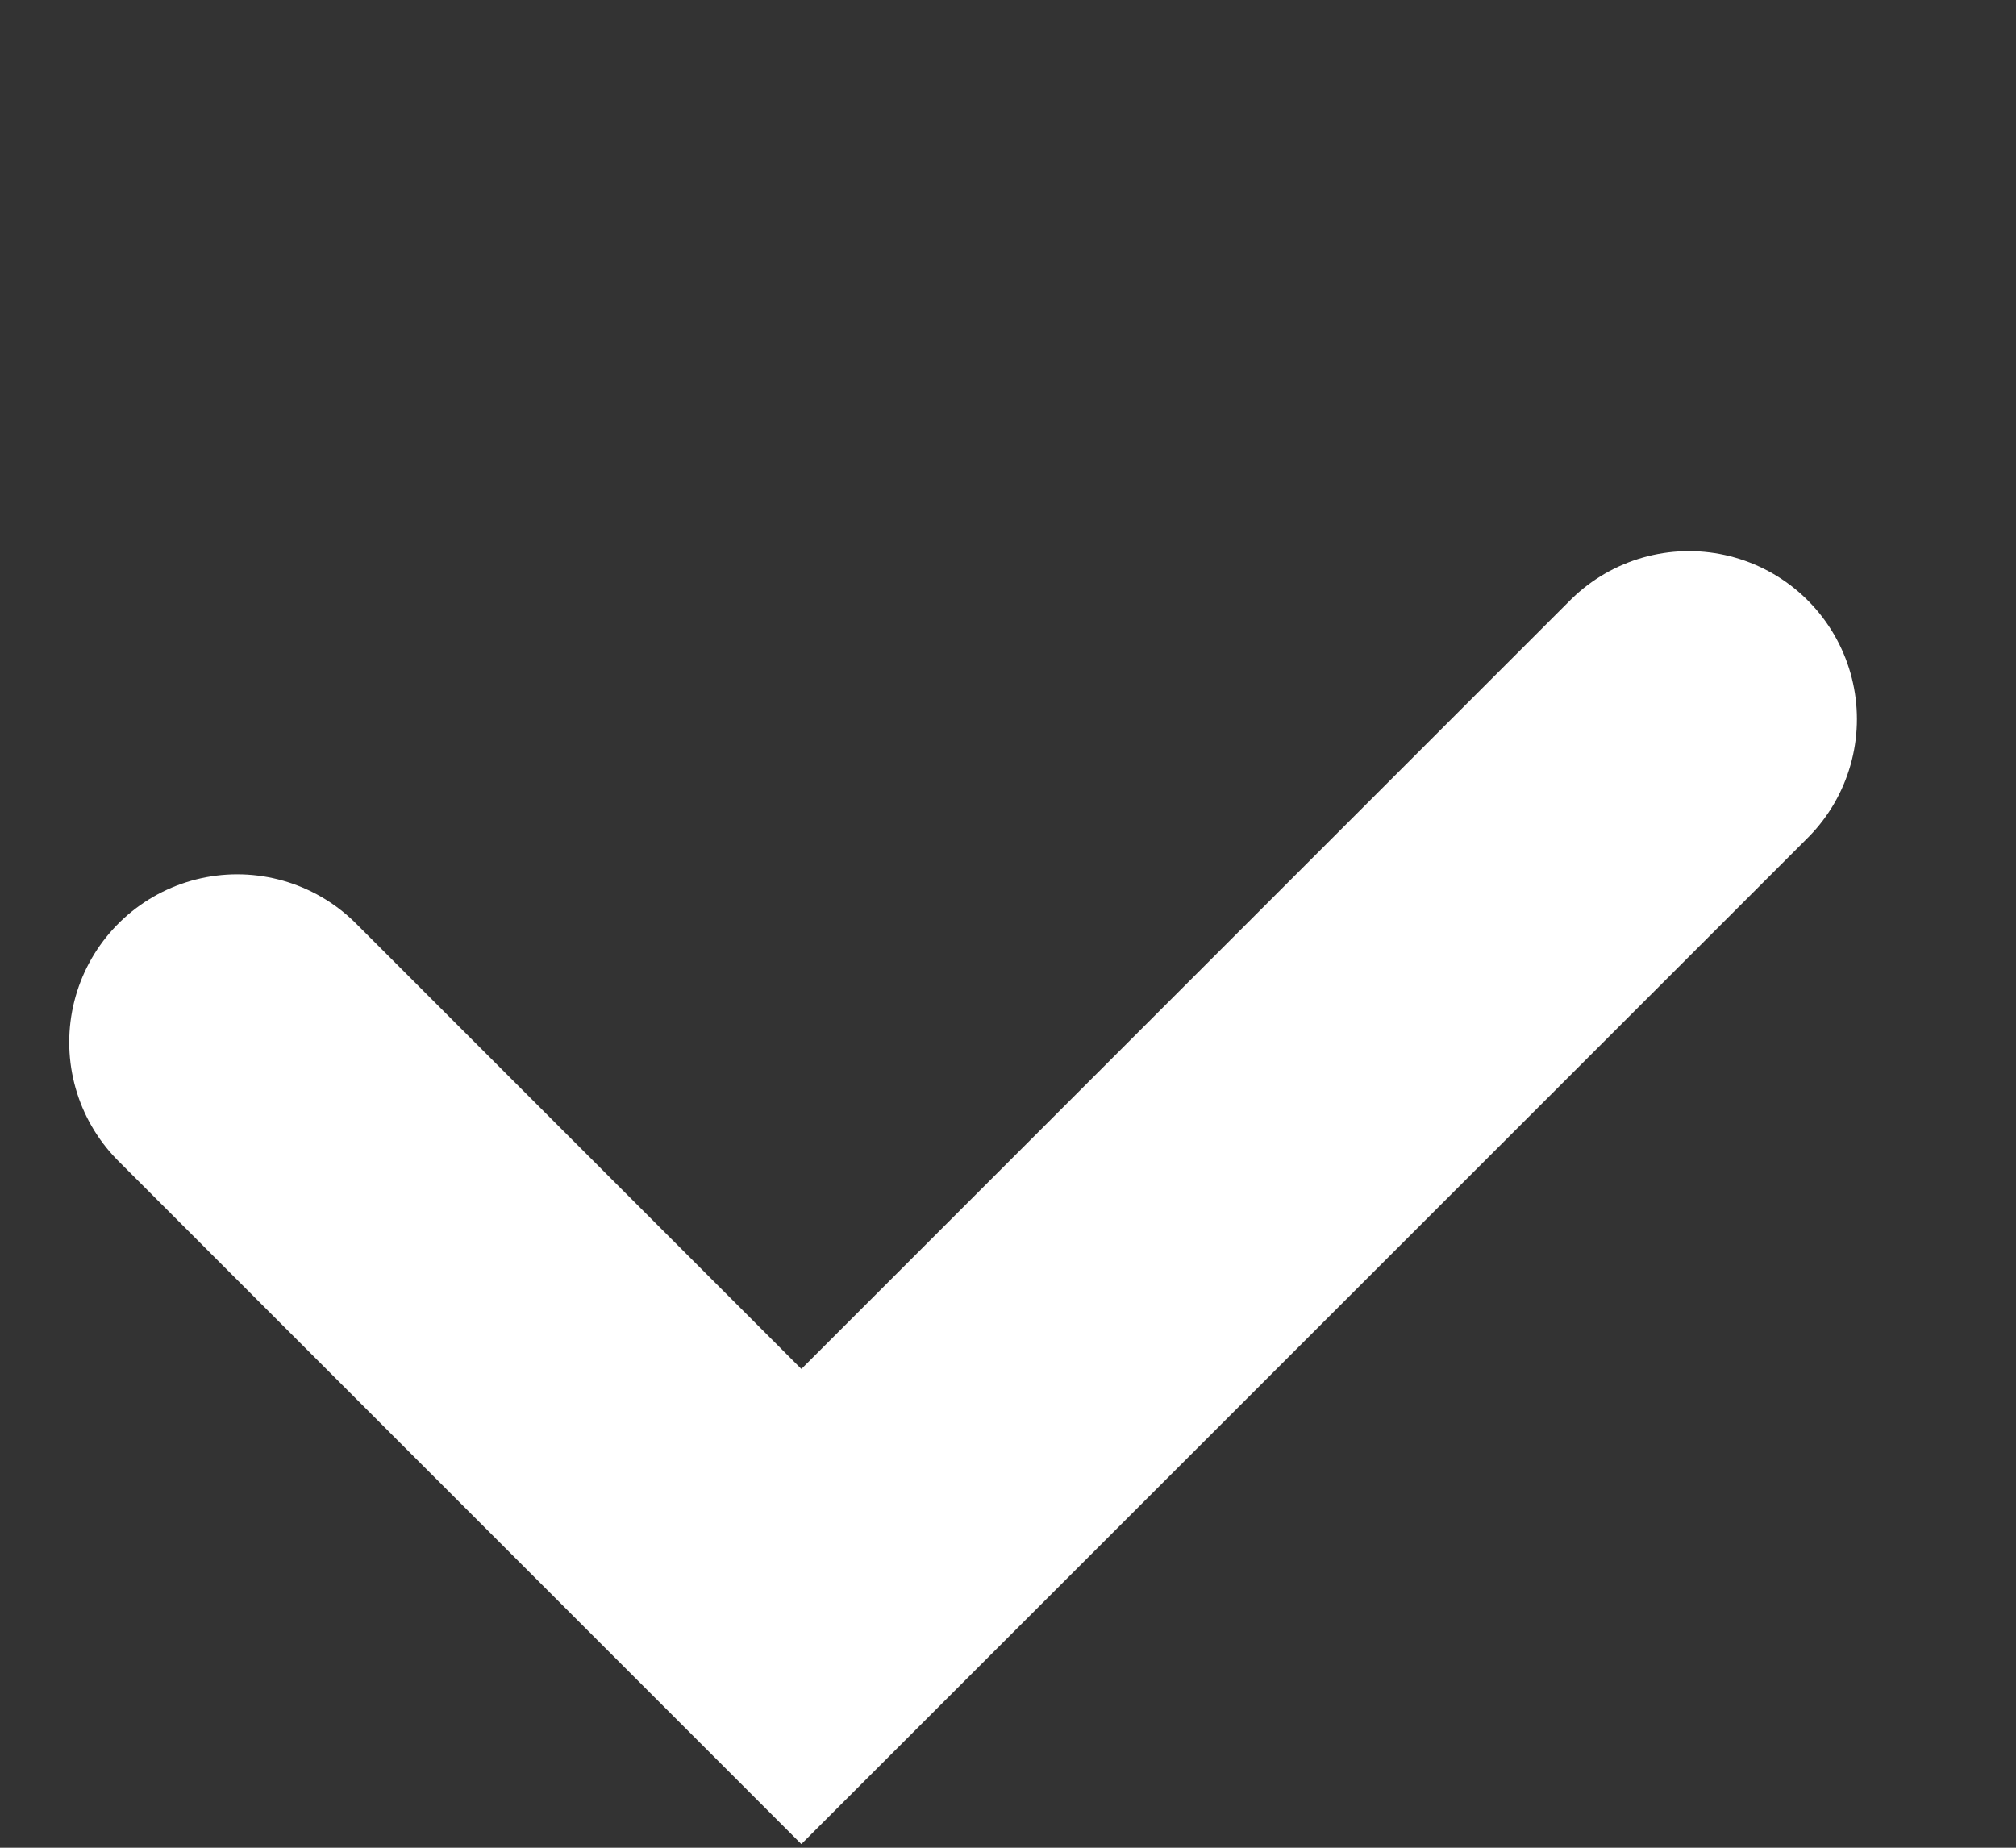 <svg width="12" height="11" viewBox="0 0 12 11" fill="none" xmlns="http://www.w3.org/2000/svg">
<rect x="0" y="0" width="12" height="11" fill="#333333" stroke="none"/>
<path d="M10.053 4.281L4.77 9.564L1.412 6.205" stroke="white" stroke-width="2" stroke-linecap="round"/>
</svg>
